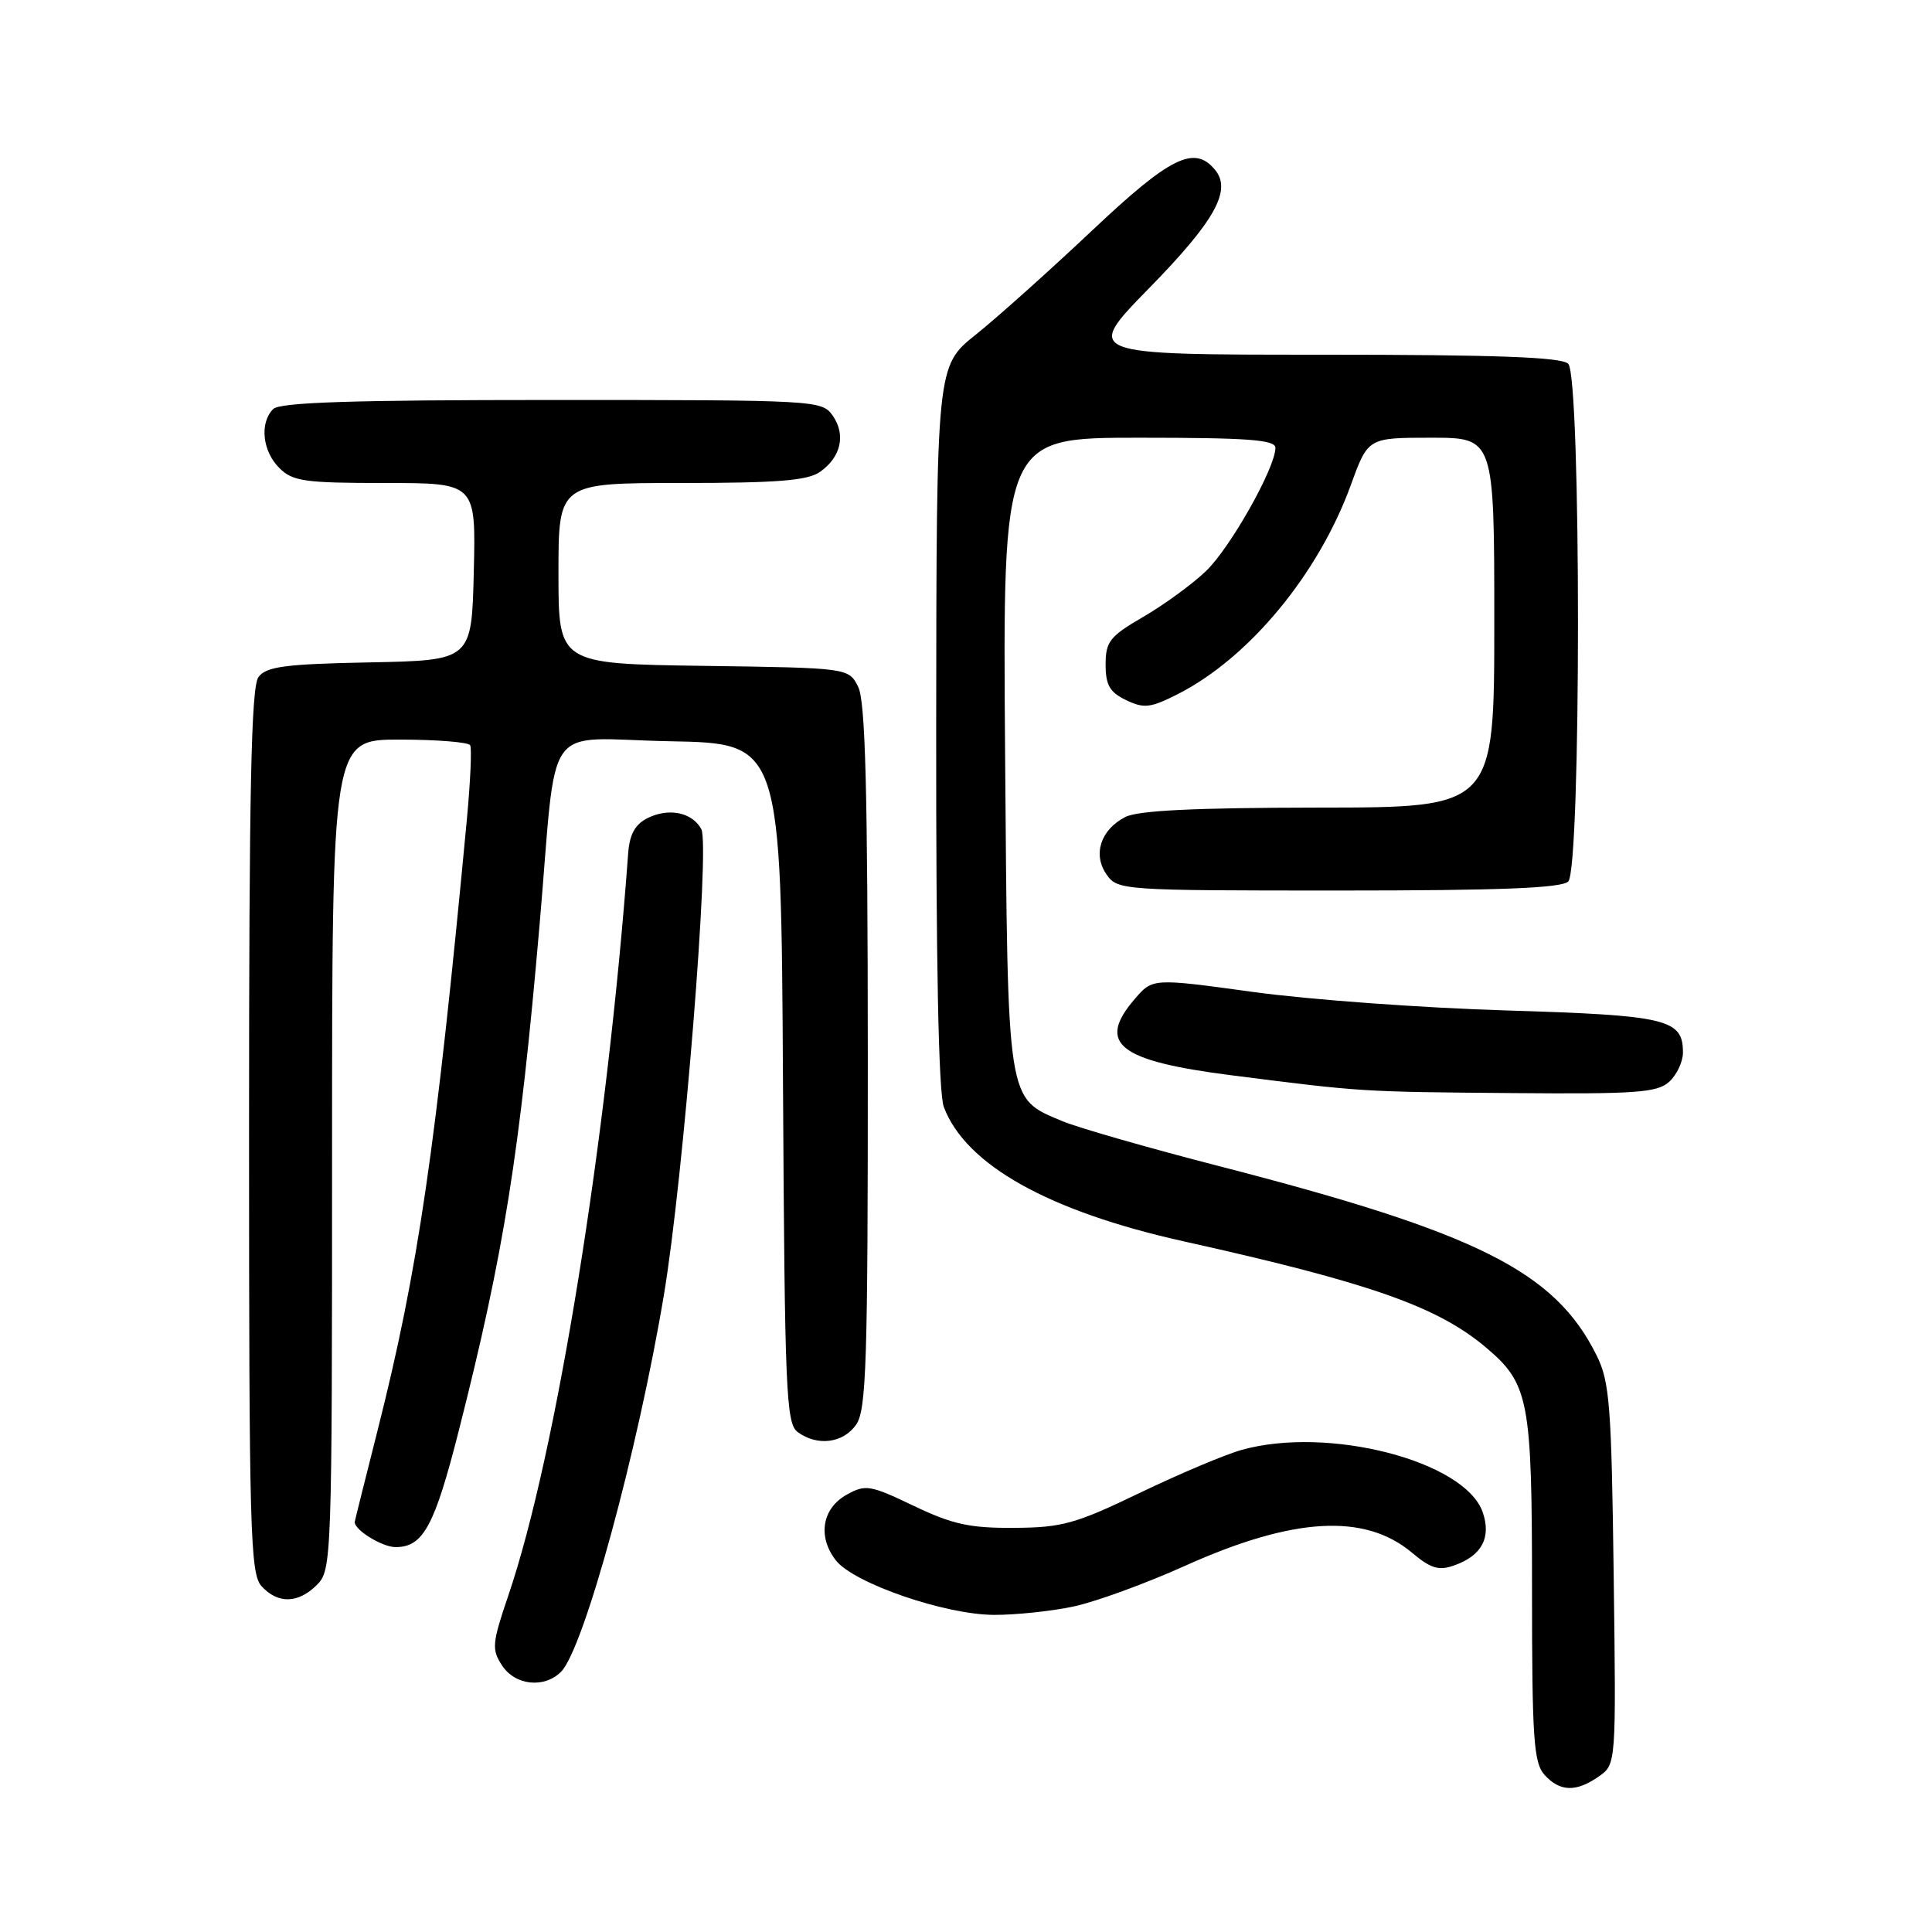 <?xml version="1.0" encoding="UTF-8" standalone="no"?>
<!DOCTYPE svg PUBLIC "-//W3C//DTD SVG 1.1//EN" "http://www.w3.org/Graphics/SVG/1.1/DTD/svg11.dtd" >
<svg xmlns="http://www.w3.org/2000/svg" xmlns:xlink="http://www.w3.org/1999/xlink" version="1.1" viewBox="0 0 256 256">
 <g >
 <path fill="currentColor"
d=" M 211.85 235.39 C 214.15 233.78 214.15 233.78 213.82 208.64 C 213.53 186.18 213.29 183.08 211.56 179.60 C 206.04 168.47 195.81 163.35 161.50 154.51 C 152.15 152.10 142.82 149.42 140.77 148.56 C 133.36 145.44 133.54 146.59 133.18 99.80 C 132.86 58.00 132.86 58.00 150.93 58.00 C 165.37 58.00 169.00 58.27 169.00 59.34 C 169.00 61.98 163.02 72.59 159.79 75.68 C 157.98 77.41 154.25 80.13 151.50 81.73 C 147.04 84.32 146.50 85.01 146.50 88.06 C 146.50 90.79 147.05 91.73 149.22 92.77 C 151.59 93.91 152.45 93.81 156.11 91.95 C 165.55 87.13 174.71 76.05 179.00 64.25 C 181.27 58.00 181.27 58.00 189.63 58.00 C 198.00 58.00 198.00 58.00 198.00 82.50 C 198.00 107.00 198.00 107.00 174.75 107.01 C 158.28 107.03 150.80 107.39 149.10 108.26 C 145.83 109.95 144.77 113.23 146.63 115.88 C 148.08 117.96 148.71 118.00 177.36 118.00 C 198.77 118.00 206.92 117.68 207.80 116.80 C 209.52 115.08 209.52 49.92 207.80 48.20 C 206.92 47.32 198.27 47.00 175.12 47.00 C 143.64 47.00 143.64 47.00 152.25 38.20 C 161.00 29.26 163.25 25.21 160.99 22.49 C 158.25 19.19 155.06 20.77 144.66 30.59 C 139.07 35.86 132.16 42.05 129.30 44.34 C 124.09 48.50 124.09 48.50 124.05 96.18 C 124.02 127.56 124.36 144.83 125.06 146.68 C 127.96 154.36 138.94 160.50 156.87 164.49 C 181.48 169.96 190.48 173.13 196.89 178.54 C 202.61 183.38 203.00 185.45 203.00 210.64 C 203.00 230.36 203.22 233.58 204.65 235.17 C 206.69 237.43 208.85 237.49 211.85 235.39 Z  M 74.34 221.52 C 77.36 218.50 84.49 192.39 87.97 171.59 C 90.55 156.18 94.10 112.06 92.93 109.87 C 91.74 107.65 88.64 107.00 85.83 108.39 C 84.16 109.22 83.43 110.53 83.24 113.02 C 80.46 150.92 73.71 192.75 67.36 211.40 C 65.20 217.75 65.13 218.55 66.52 220.68 C 68.27 223.34 72.11 223.75 74.34 221.52 Z  M 142.20 212.88 C 145.12 212.27 151.78 209.84 157.00 207.49 C 171.37 201.02 180.84 200.47 187.12 205.76 C 189.61 207.85 190.65 208.16 192.73 207.41 C 196.36 206.12 197.63 203.71 196.46 200.36 C 194.08 193.59 176.02 188.92 164.56 192.11 C 162.39 192.71 156.32 195.27 151.06 197.80 C 142.53 201.91 140.74 202.41 134.39 202.45 C 128.51 202.49 126.21 201.99 121.07 199.53 C 115.28 196.76 114.68 196.67 112.18 198.06 C 108.92 199.89 108.31 203.63 110.76 206.76 C 113.13 209.79 125.20 213.95 131.70 213.98 C 134.56 213.99 139.29 213.50 142.20 212.88 Z  M 42.00 210.00 C 43.95 208.05 44.00 206.67 44.00 153.00 C 44.00 98.00 44.00 98.00 52.94 98.00 C 57.86 98.00 62.07 98.34 62.30 98.75 C 62.53 99.16 62.33 103.55 61.87 108.50 C 57.75 152.23 55.41 168.26 50.04 189.50 C 48.37 196.10 47.00 201.58 47.00 201.68 C 46.99 202.75 50.65 205.00 52.42 205.00 C 56.08 205.00 57.58 202.22 60.81 189.50 C 66.77 166.03 68.87 152.89 71.50 122.50 C 73.90 94.71 71.63 97.90 88.80 98.22 C 103.50 98.50 103.50 98.50 103.75 143.50 C 103.98 184.39 104.16 188.61 105.69 189.75 C 108.29 191.67 111.72 191.24 113.44 188.78 C 114.80 186.84 115.00 180.54 114.99 140.03 C 114.97 104.54 114.67 92.91 113.71 91.00 C 112.44 88.50 112.44 88.50 93.22 88.23 C 74.00 87.96 74.00 87.96 74.00 75.98 C 74.00 64.00 74.00 64.00 90.28 64.00 C 102.98 64.00 107.02 63.68 108.65 62.53 C 111.44 60.58 112.11 57.60 110.33 55.06 C 108.92 53.04 108.13 53.00 73.14 53.00 C 46.68 53.00 37.09 53.31 36.20 54.20 C 34.38 56.02 34.76 59.76 37.00 62.00 C 38.78 63.78 40.33 64.00 51.03 64.00 C 63.06 64.00 63.06 64.00 62.78 75.75 C 62.50 87.50 62.50 87.50 49.00 87.77 C 37.75 87.99 35.29 88.32 34.25 89.71 C 33.28 91.00 33.00 104.64 33.00 149.86 C 33.00 202.88 33.15 208.51 34.65 210.17 C 36.81 212.55 39.51 212.49 42.00 210.00 Z  M 221.17 143.35 C 222.18 142.43 223.00 140.69 223.00 139.47 C 223.00 135.03 220.93 134.54 199.60 133.89 C 188.54 133.56 173.48 132.46 166.12 131.45 C 152.73 129.61 152.73 129.61 150.37 132.36 C 145.28 138.27 148.16 140.56 163.09 142.47 C 180.50 144.69 180.25 144.67 200.42 144.84 C 216.77 144.98 219.59 144.78 221.17 143.35 Z "/>
</g>
</svg>